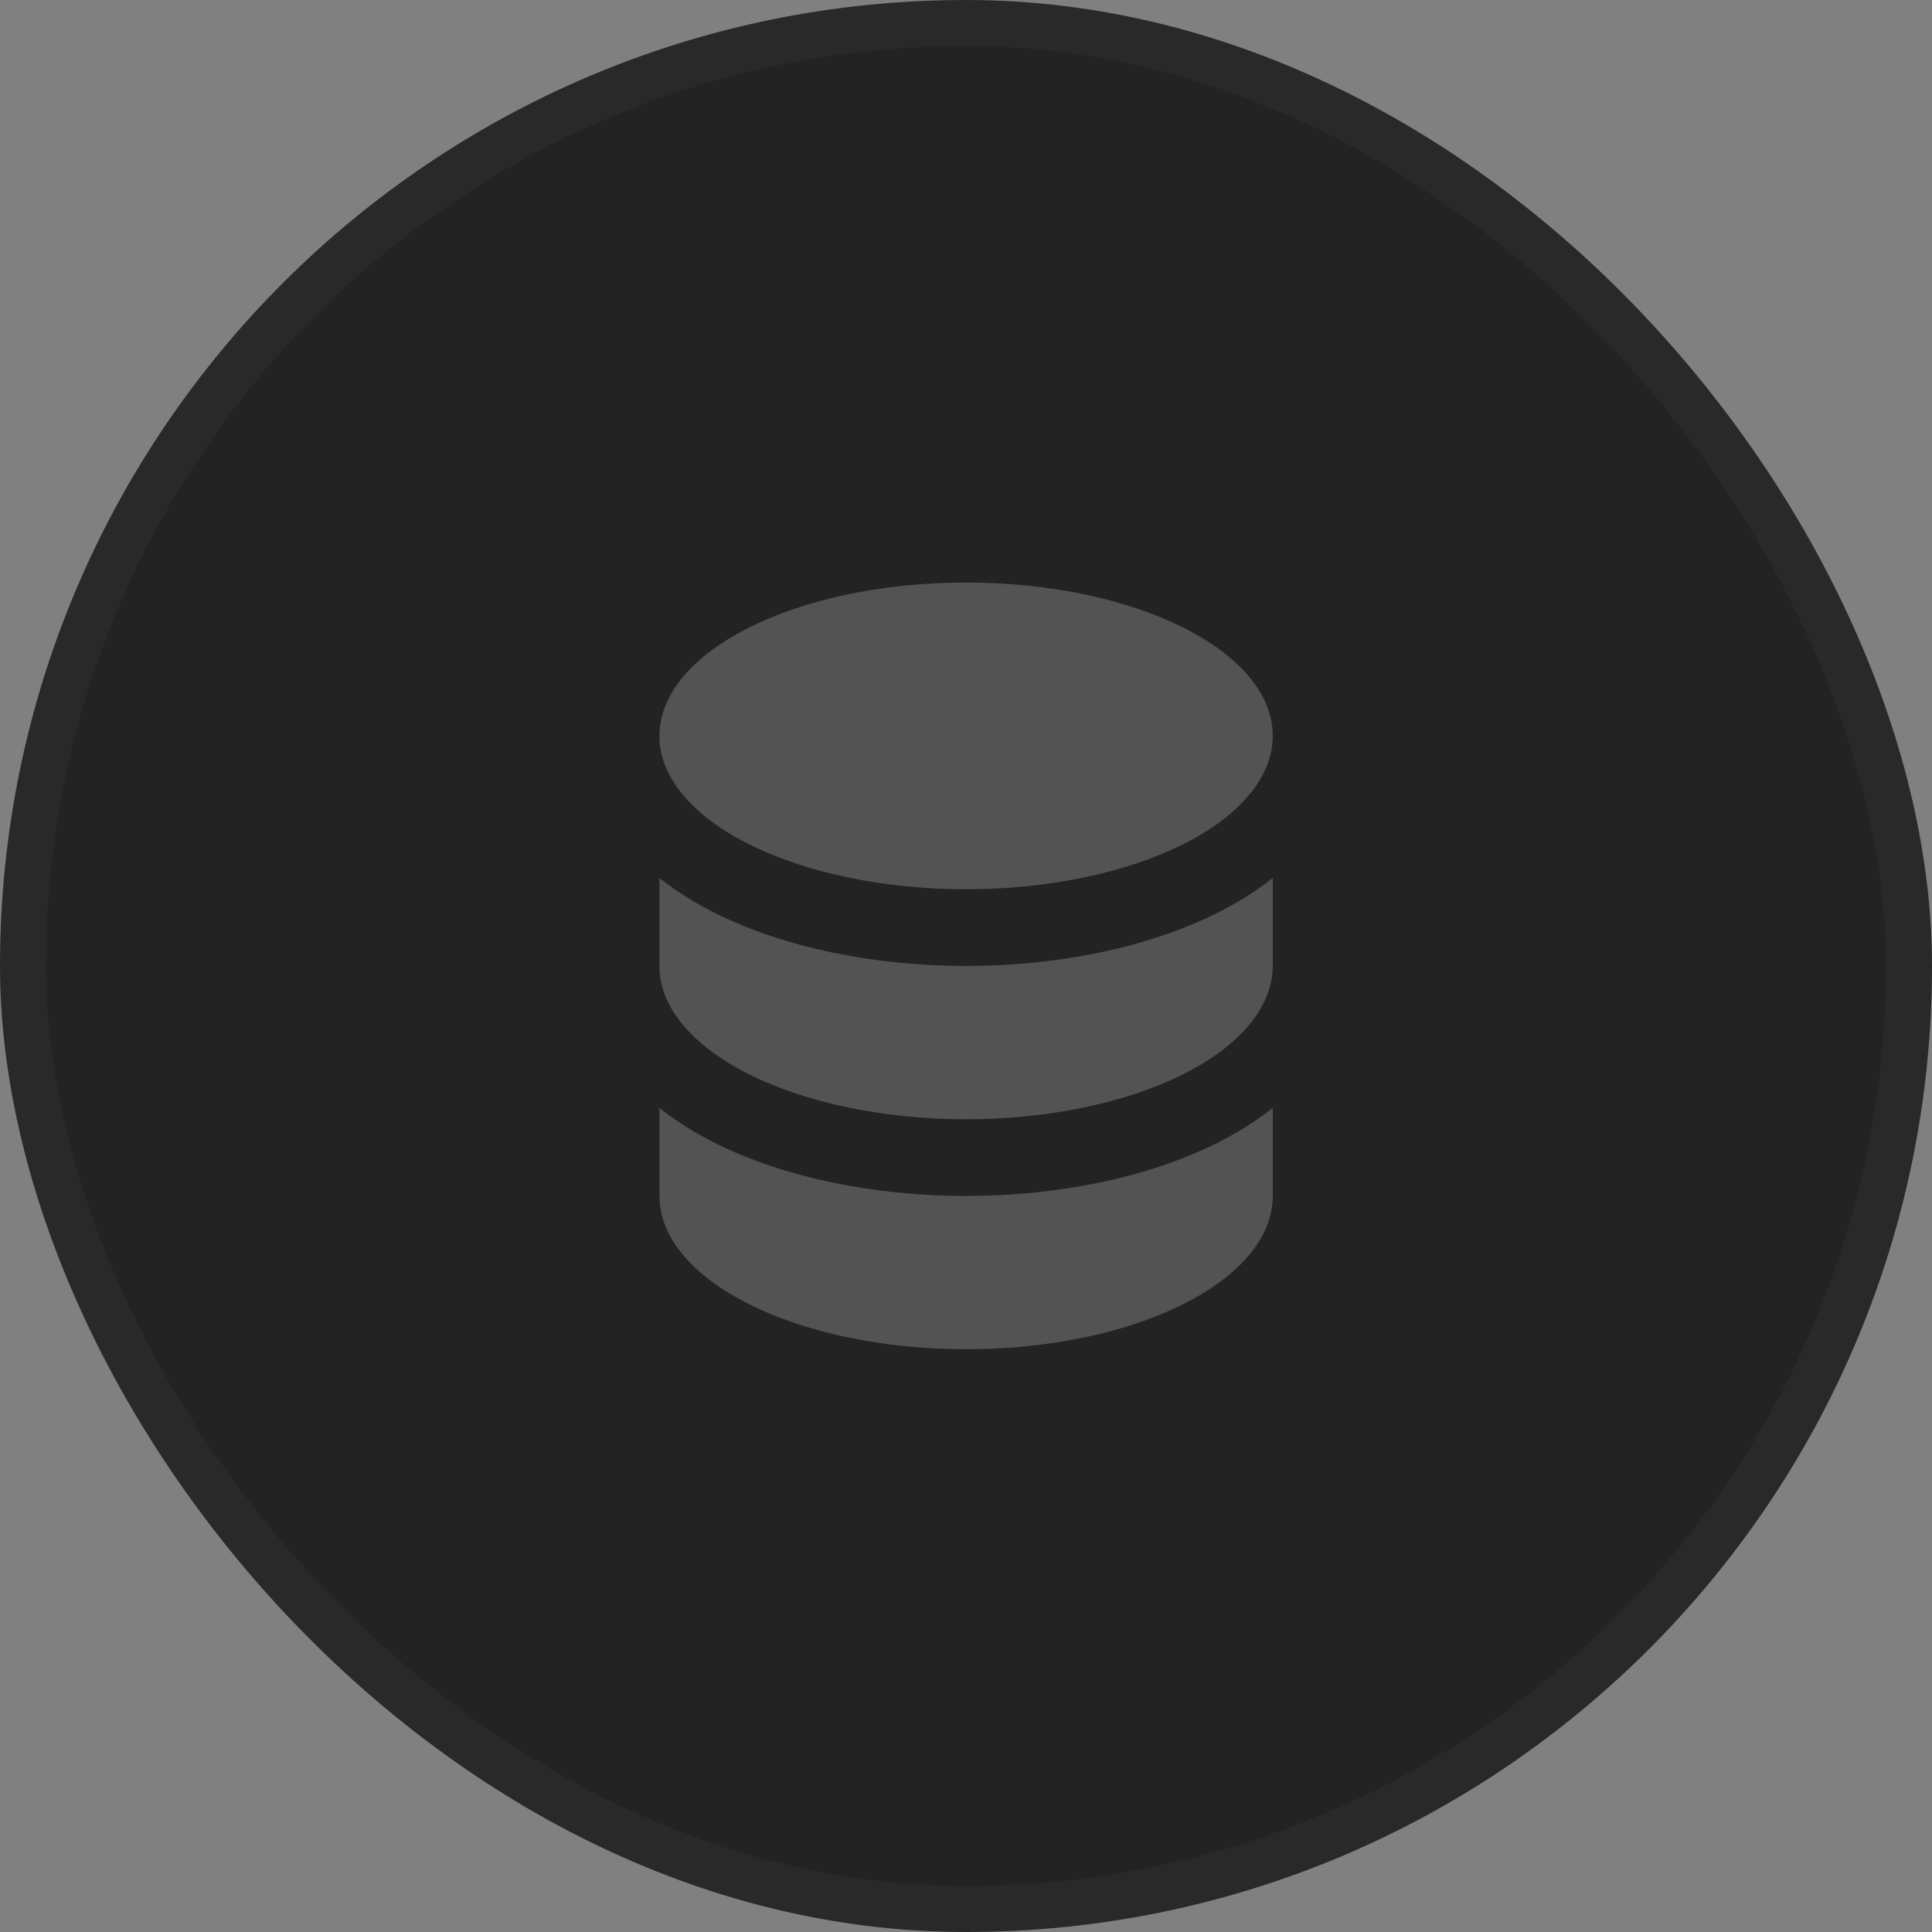<svg width="42" height="42" viewBox="0 0 42 42" fill="none" xmlns="http://www.w3.org/2000/svg">
<rect x="0" y="0" width="42" height="42" fill="#808080" stroke="none"/>
<rect width="42" height="42" rx="21" fill="#232323"/>
<rect x="0.5" y="0.5" width="41" height="41" rx="20.5" stroke="white" stroke-opacity="0.03"/>
<path fill-rule="evenodd" clip-rule="evenodd" d="M14.336 15.997V15.997V16.075C14.375 16.929 15.069 17.747 16.287 18.356C17.537 18.981 19.233 19.332 21.001 19.332C22.769 19.332 24.465 18.981 25.715 18.356C26.969 17.729 27.668 16.88 27.668 15.999H27.669V15.997V15.997C27.669 14.156 24.684 12.664 21.003 12.664C17.321 12.664 14.337 14.156 14.336 15.997ZM27.669 19.085C27.291 19.384 26.877 19.639 26.46 19.847C24.925 20.614 22.961 20.999 21.001 20.999C19.041 20.999 17.076 20.614 15.541 19.847C15.126 19.639 14.714 19.386 14.336 19.087V21.075C14.375 21.929 15.069 22.747 16.287 23.356C17.537 23.981 19.233 24.332 21.001 24.332C22.769 24.332 24.465 23.981 25.715 23.356C26.969 22.729 27.668 21.88 27.668 20.999H27.669V19.085ZM27.669 24.085C27.291 24.384 26.877 24.639 26.46 24.847C24.925 25.614 22.961 25.999 21.001 25.999C19.041 25.999 17.076 25.614 15.541 24.847C15.126 24.639 14.714 24.386 14.336 24.087V25.997V25.997C14.336 27.838 17.321 29.331 21.003 29.331C24.684 29.331 27.669 27.838 27.669 25.997V25.997V24.085Z" fill="#535353"/>
</svg>
